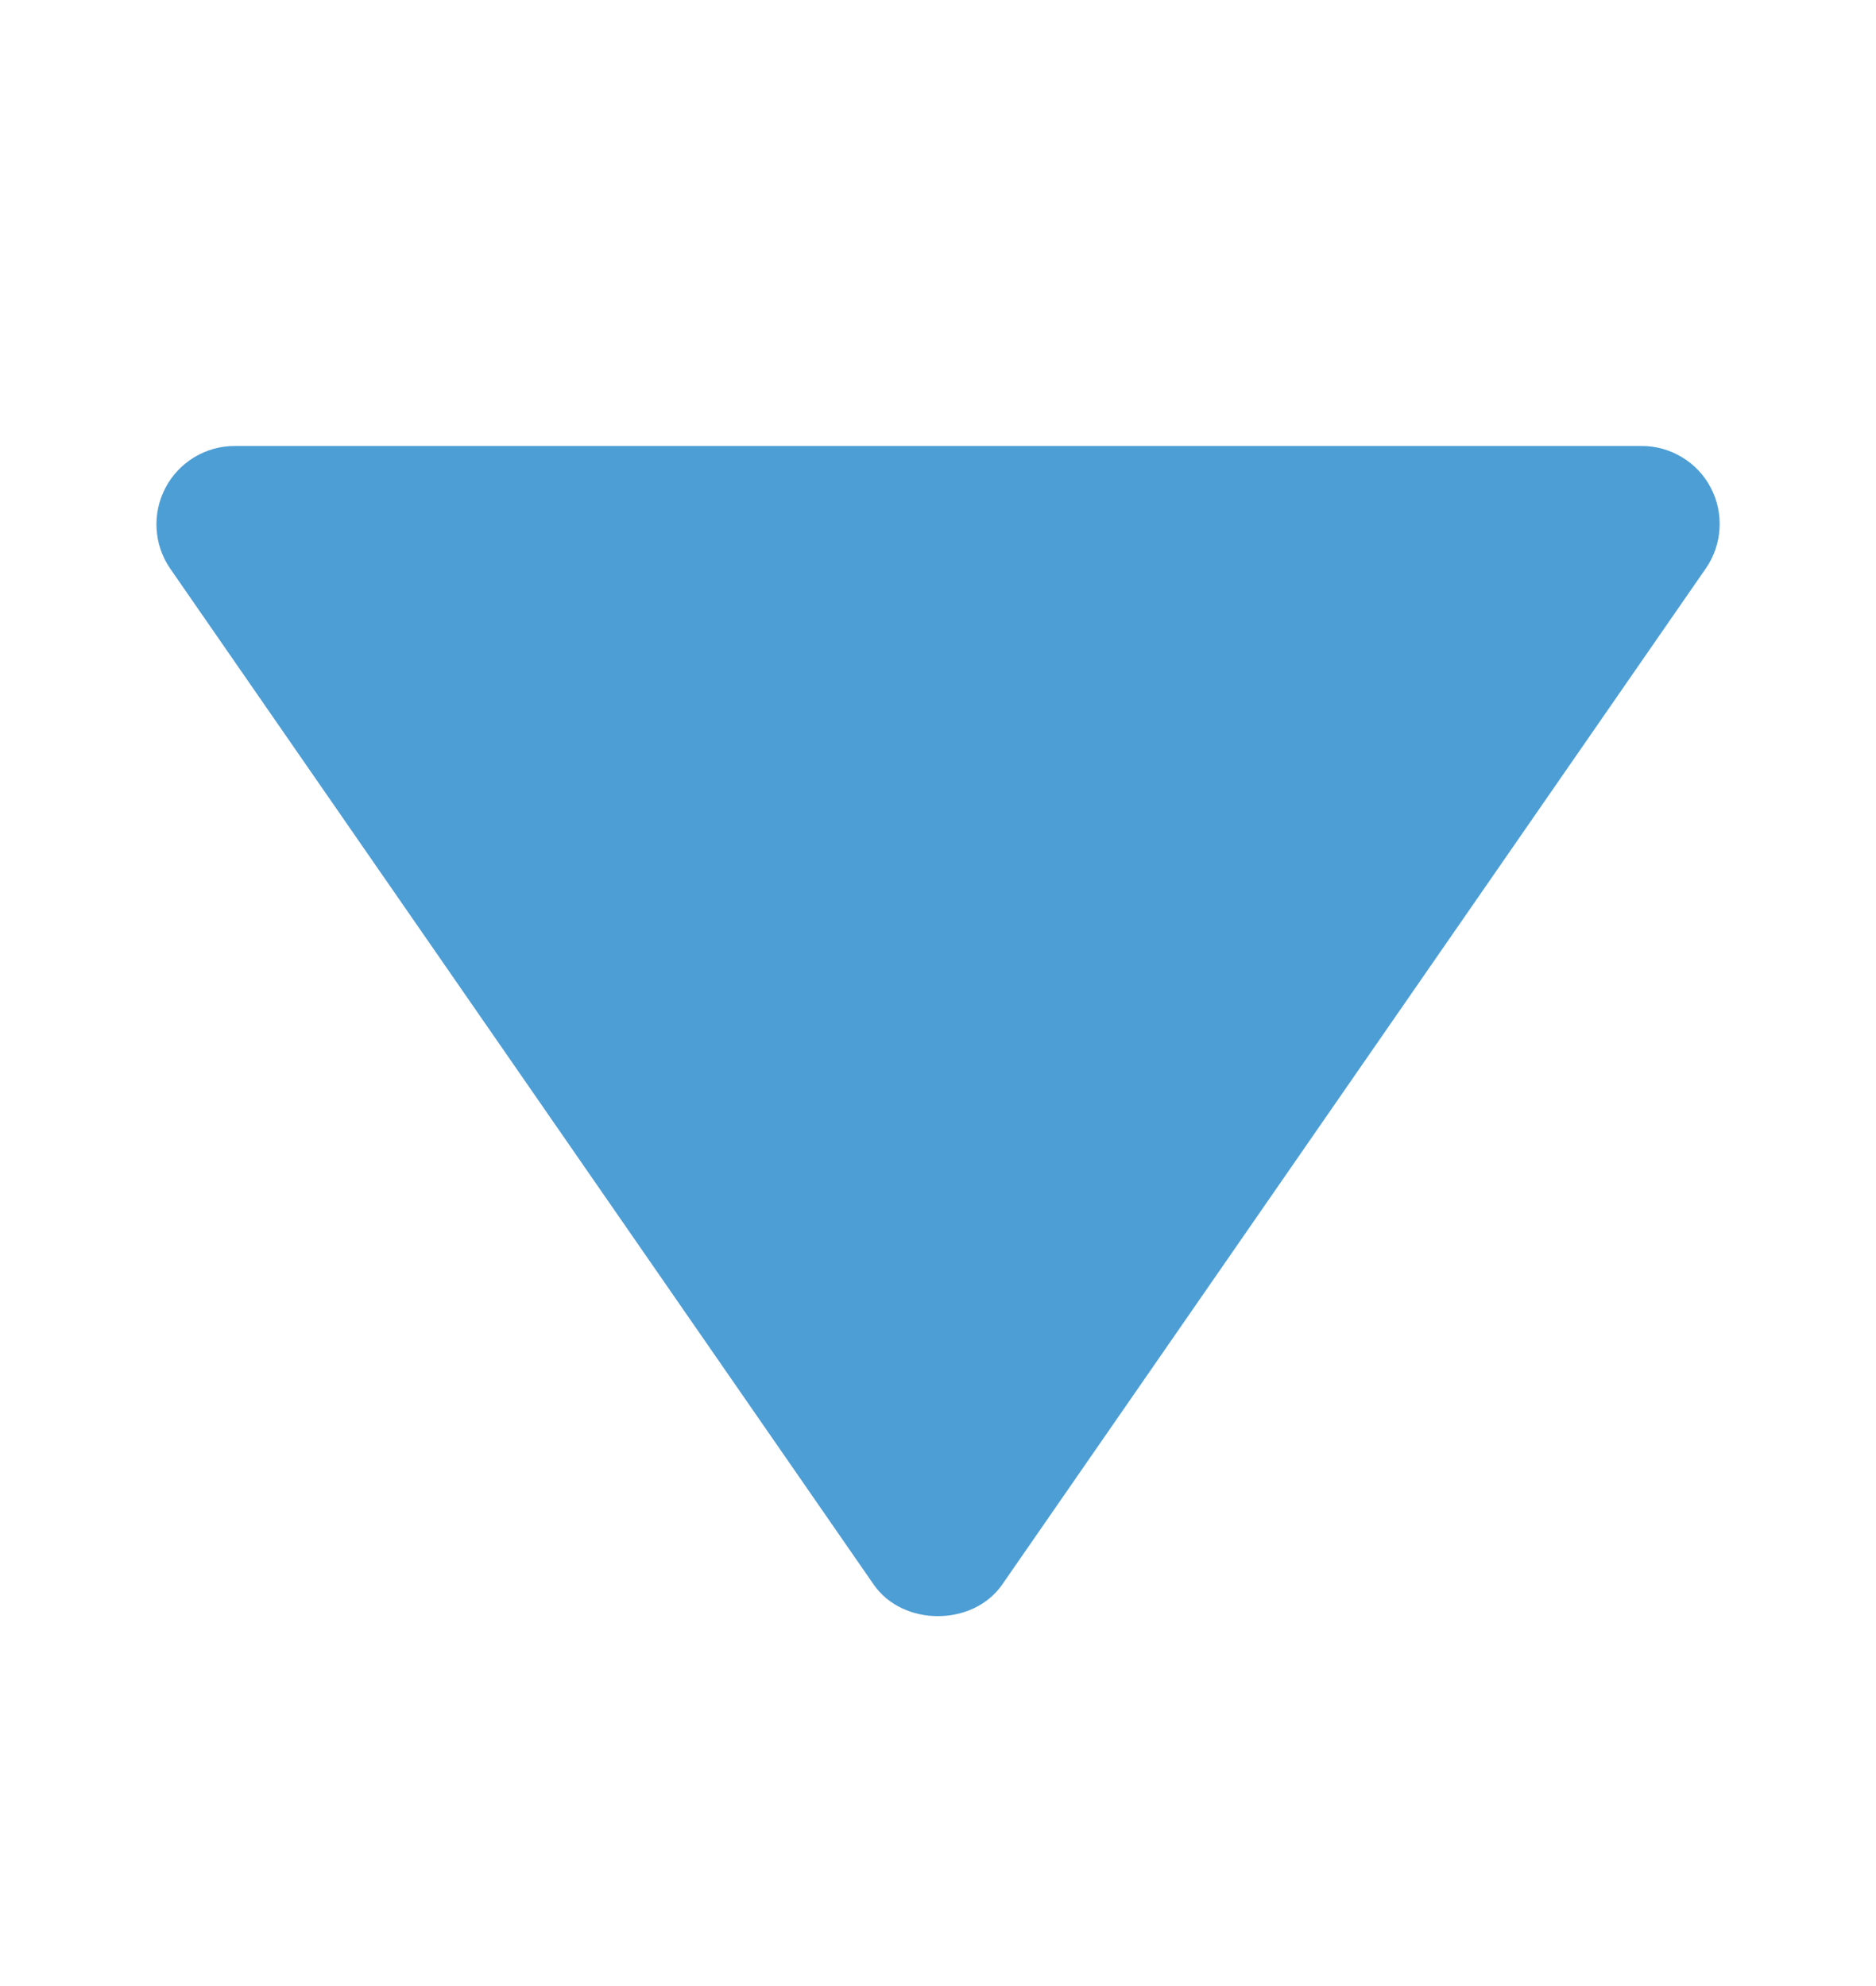 <svg width="17" height="18" viewBox="0 0 17 18" fill="none" xmlns="http://www.w3.org/2000/svg">
<g id="bxs:up-arrow">
<path id="Vector" d="M14.875 4.042L2.125 4.042C1.996 4.042 1.869 4.078 1.759 4.145C1.649 4.212 1.559 4.307 1.499 4.422C1.439 4.536 1.411 4.665 1.419 4.793C1.426 4.922 1.469 5.047 1.542 5.153L7.917 14.361C8.181 14.743 8.817 14.743 9.082 14.361L15.457 5.153C15.531 5.047 15.574 4.922 15.582 4.793C15.59 4.664 15.563 4.535 15.503 4.421C15.443 4.306 15.353 4.21 15.242 4.144C15.131 4.077 15.004 4.041 14.875 4.042Z" fill="#4D9ED5"/>
</g>
</svg>
